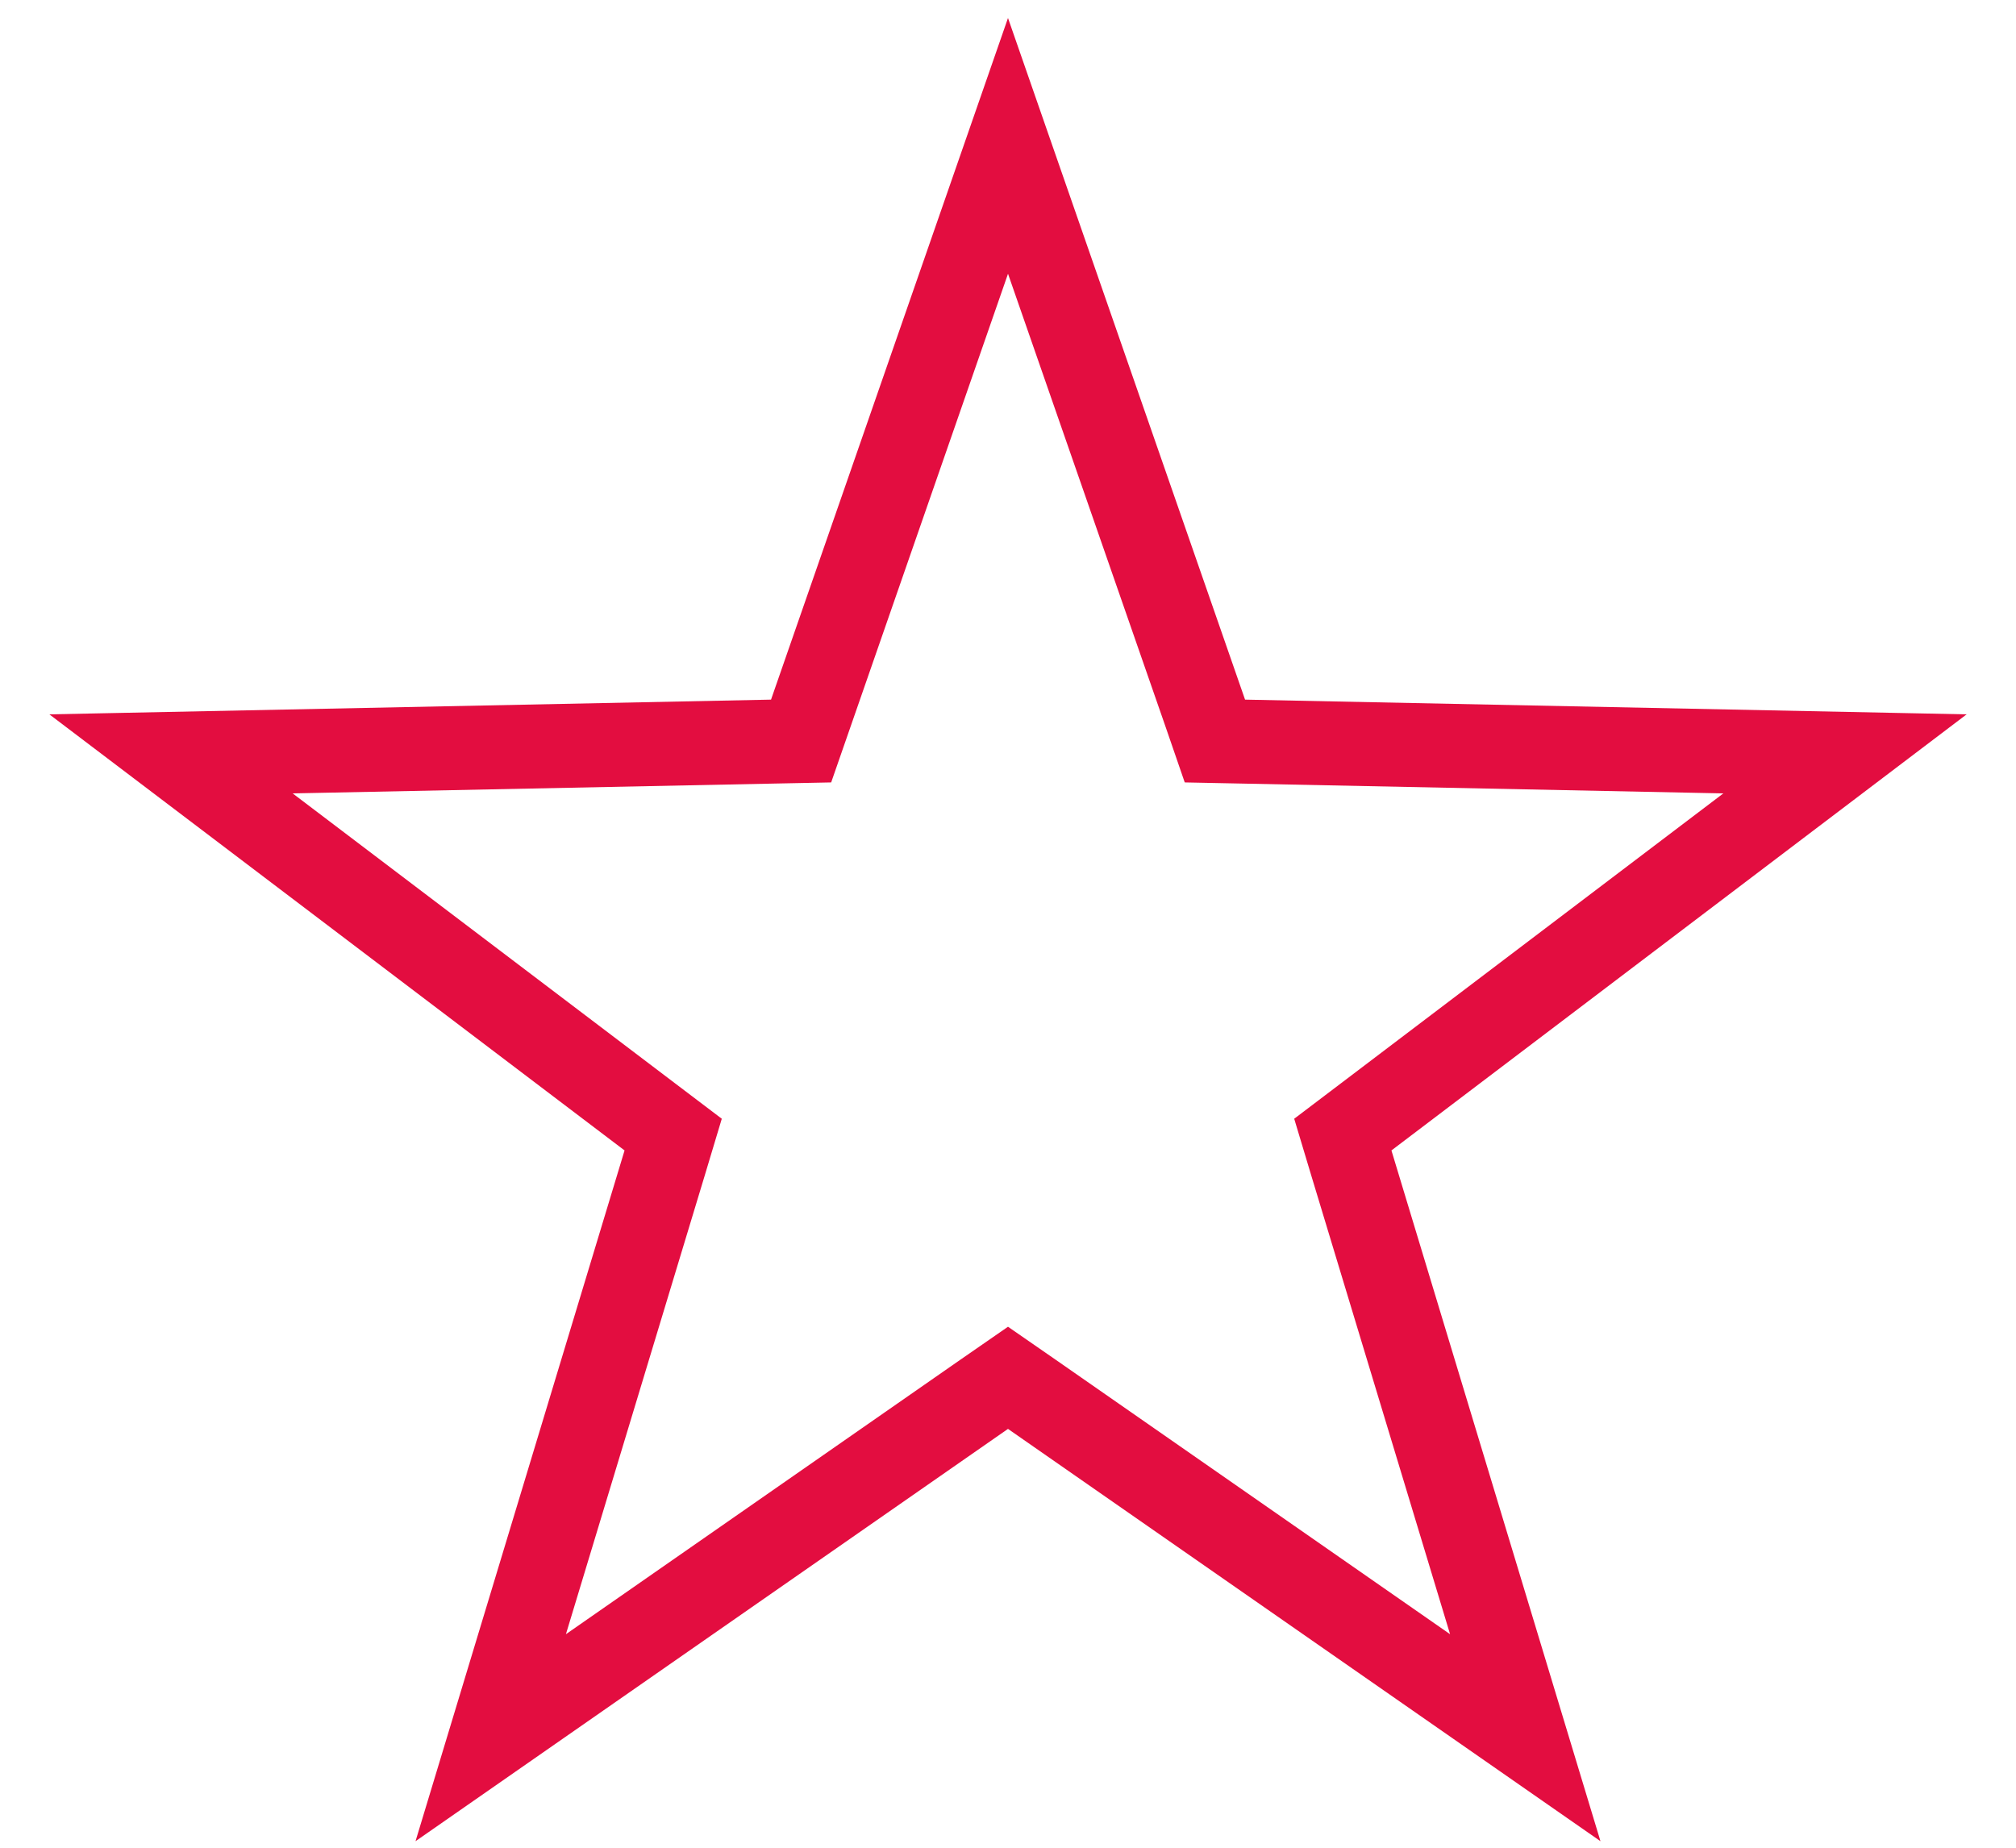 <svg width="24" height="22" fill="none" xmlns="http://www.w3.org/2000/svg"><path d="M12 1.737l2.35 6.758.113.328.348.007 7.153.146-5.701 4.323-.277.21.1.333 2.072 6.848-5.872-4.087-.286-.198-.286.198-5.872 4.087 2.072-6.848.1-.333-.277-.21-5.701-4.323 7.153-.146.348-.007.114-.328L12 1.737z" stroke="#E30D40"/></svg>